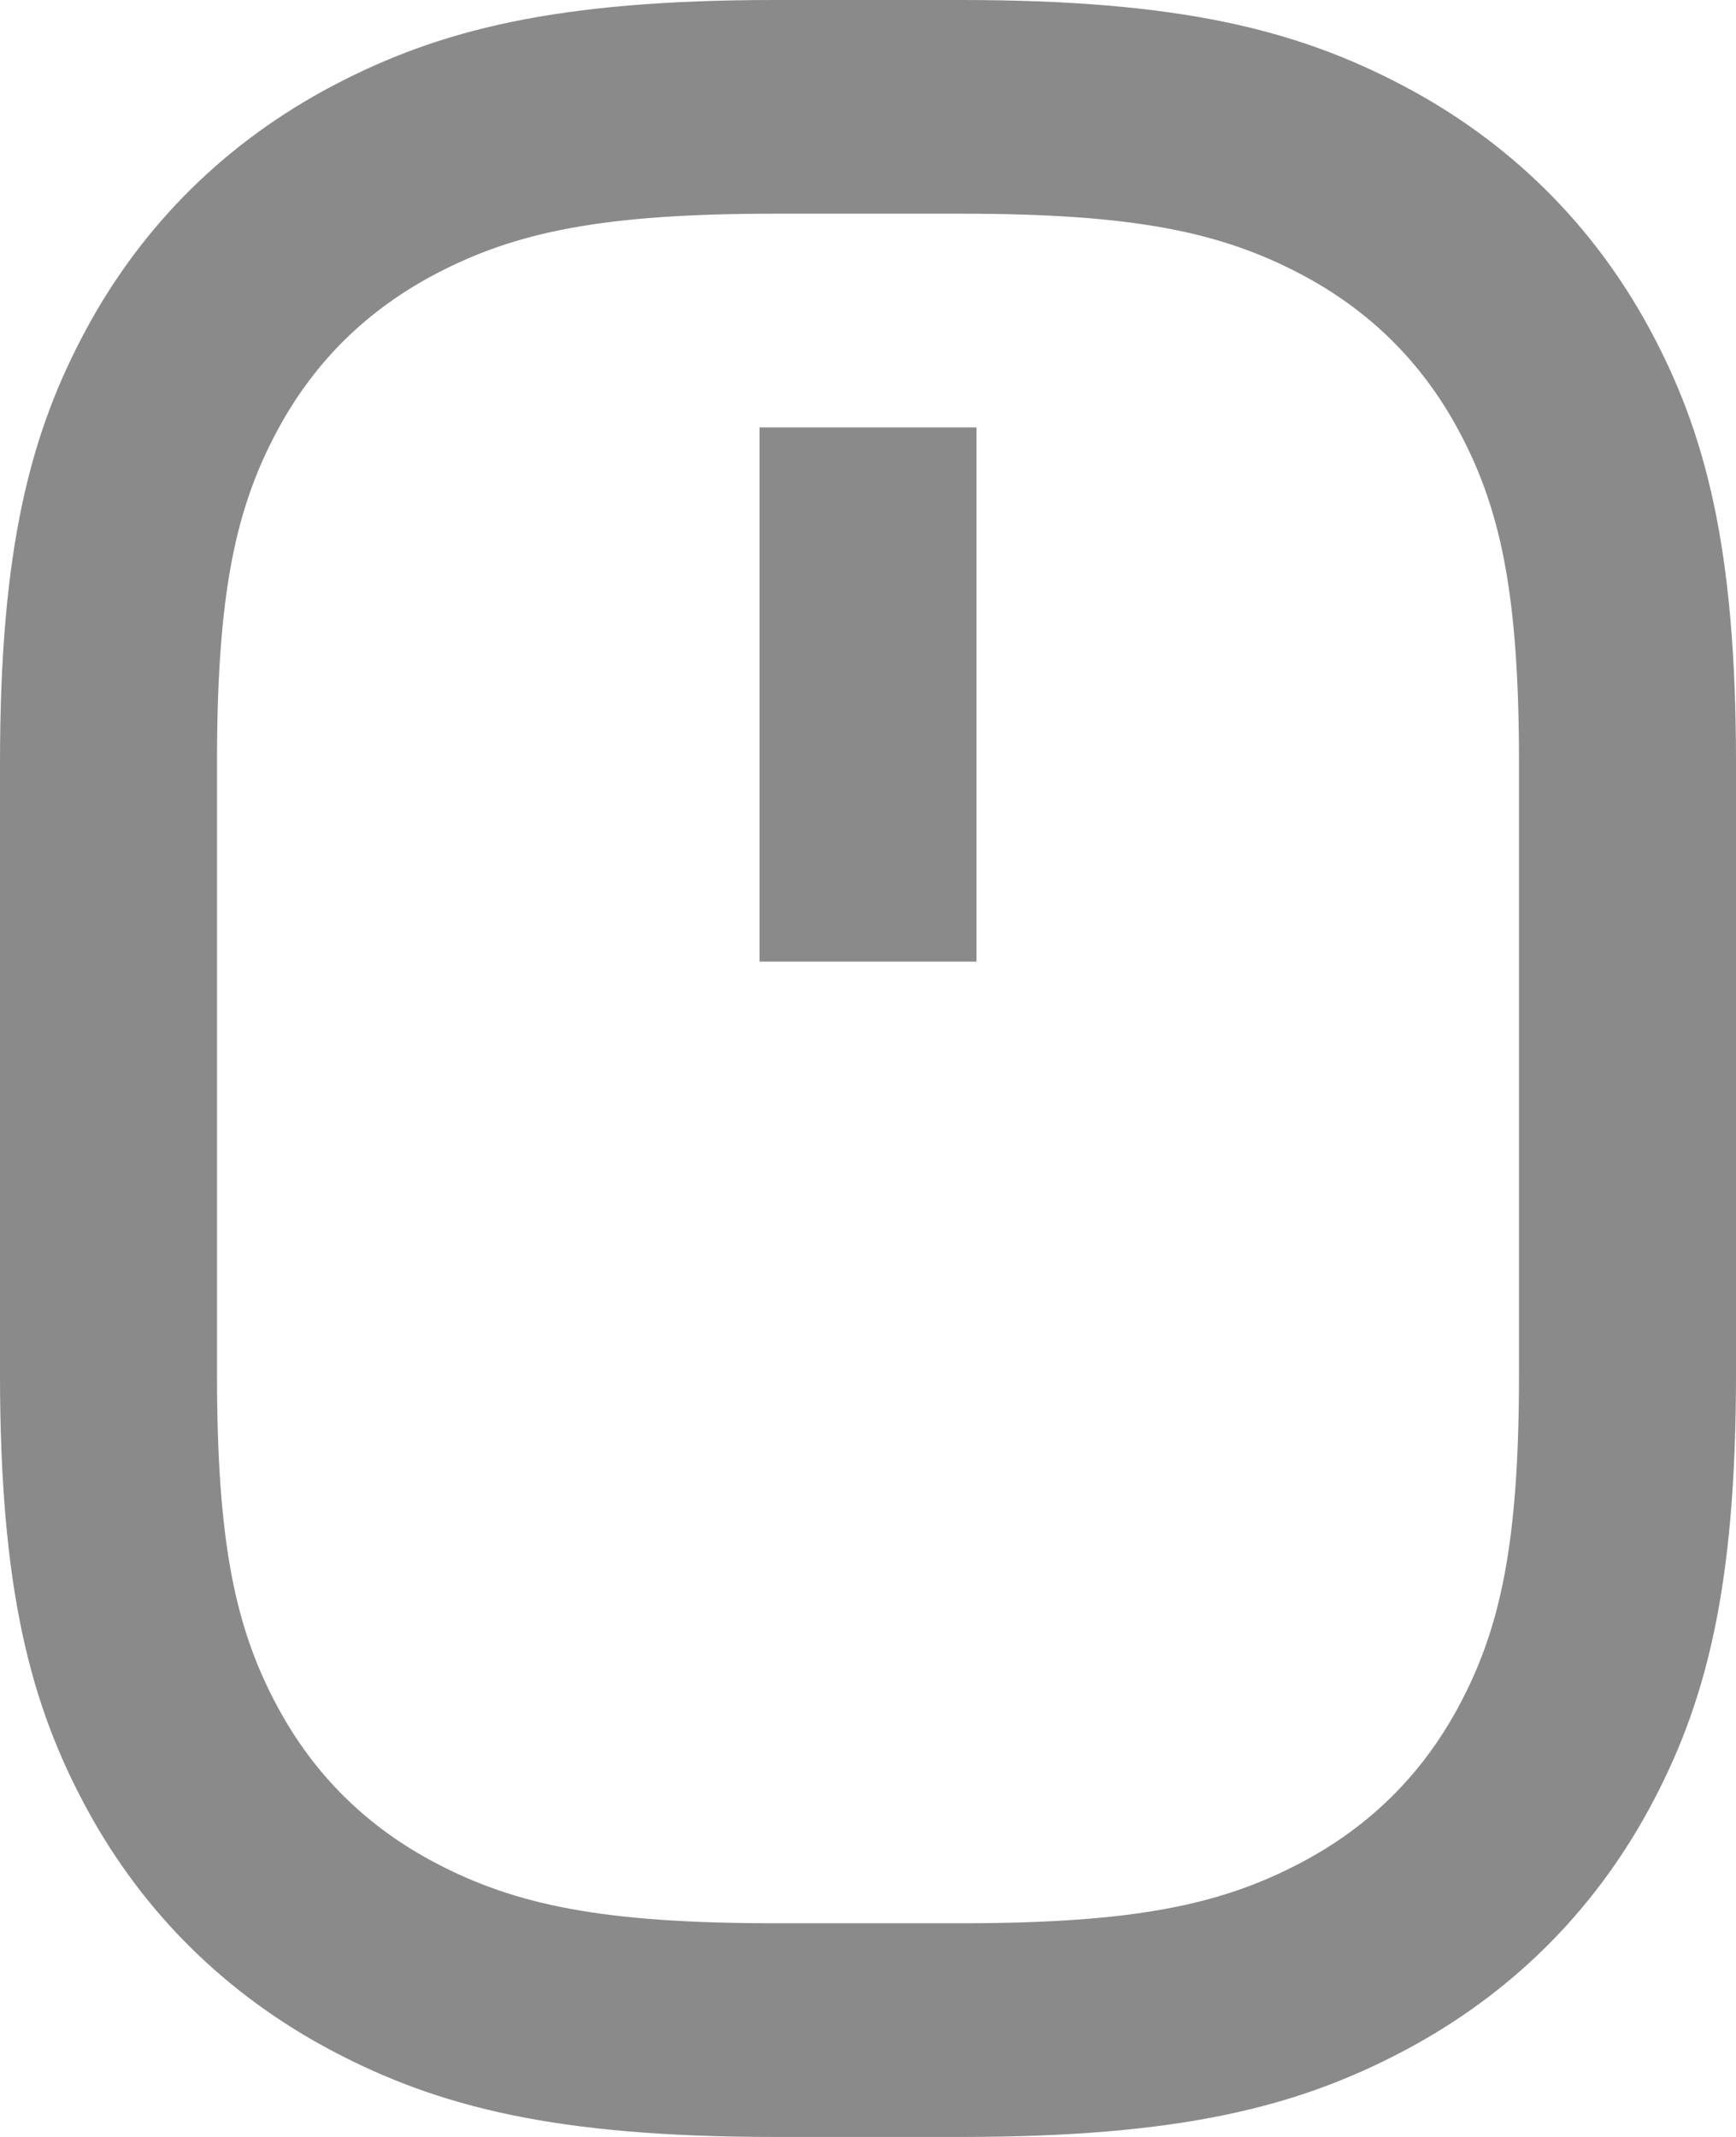 <svg width="26" height="32" viewBox="0 0 26 32" fill="none" xmlns="http://www.w3.org/2000/svg">
<path opacity="0.7" d="M11.604 3.2C9.033 3.2 7.725 3.47 6.521 4.104C5.498 4.642 4.715 5.413 4.168 6.42C3.524 7.606 3.25 8.894 3.25 11.426V20.574C3.25 23.106 3.524 24.394 4.168 25.58C4.715 26.587 5.498 27.358 6.521 27.896C7.725 28.53 9.033 28.8 11.604 28.8H14.396C16.967 28.8 18.275 28.53 19.479 27.896C20.502 27.358 21.285 26.587 21.832 25.58C22.476 24.394 22.75 23.106 22.75 20.574V11.426C22.75 8.894 22.476 7.606 21.832 6.42C21.285 5.413 20.502 4.642 19.479 4.104C18.275 3.47 16.967 3.2 14.396 3.2H11.604ZM11.604 0H14.396C17.668 0 19.423 0.446 21.012 1.282C22.601 2.119 23.848 3.347 24.698 4.911C25.547 6.476 26 8.204 26 11.426V20.574C26 23.797 25.547 25.524 24.698 27.089C23.848 28.653 22.601 29.881 21.012 30.718C19.423 31.554 17.668 32 14.396 32H11.604C8.332 32 6.577 31.554 4.988 30.718C3.399 29.881 2.152 28.653 1.302 27.089C0.453 25.524 0 23.797 0 20.574V11.426C0 8.204 0.453 6.476 1.302 4.911C2.152 3.347 3.399 2.119 4.988 1.282C6.577 0.446 8.332 0 11.604 0ZM11.375 6.4H14.625V14.4H11.375V6.4Z" fill="#595959"/>
</svg>
